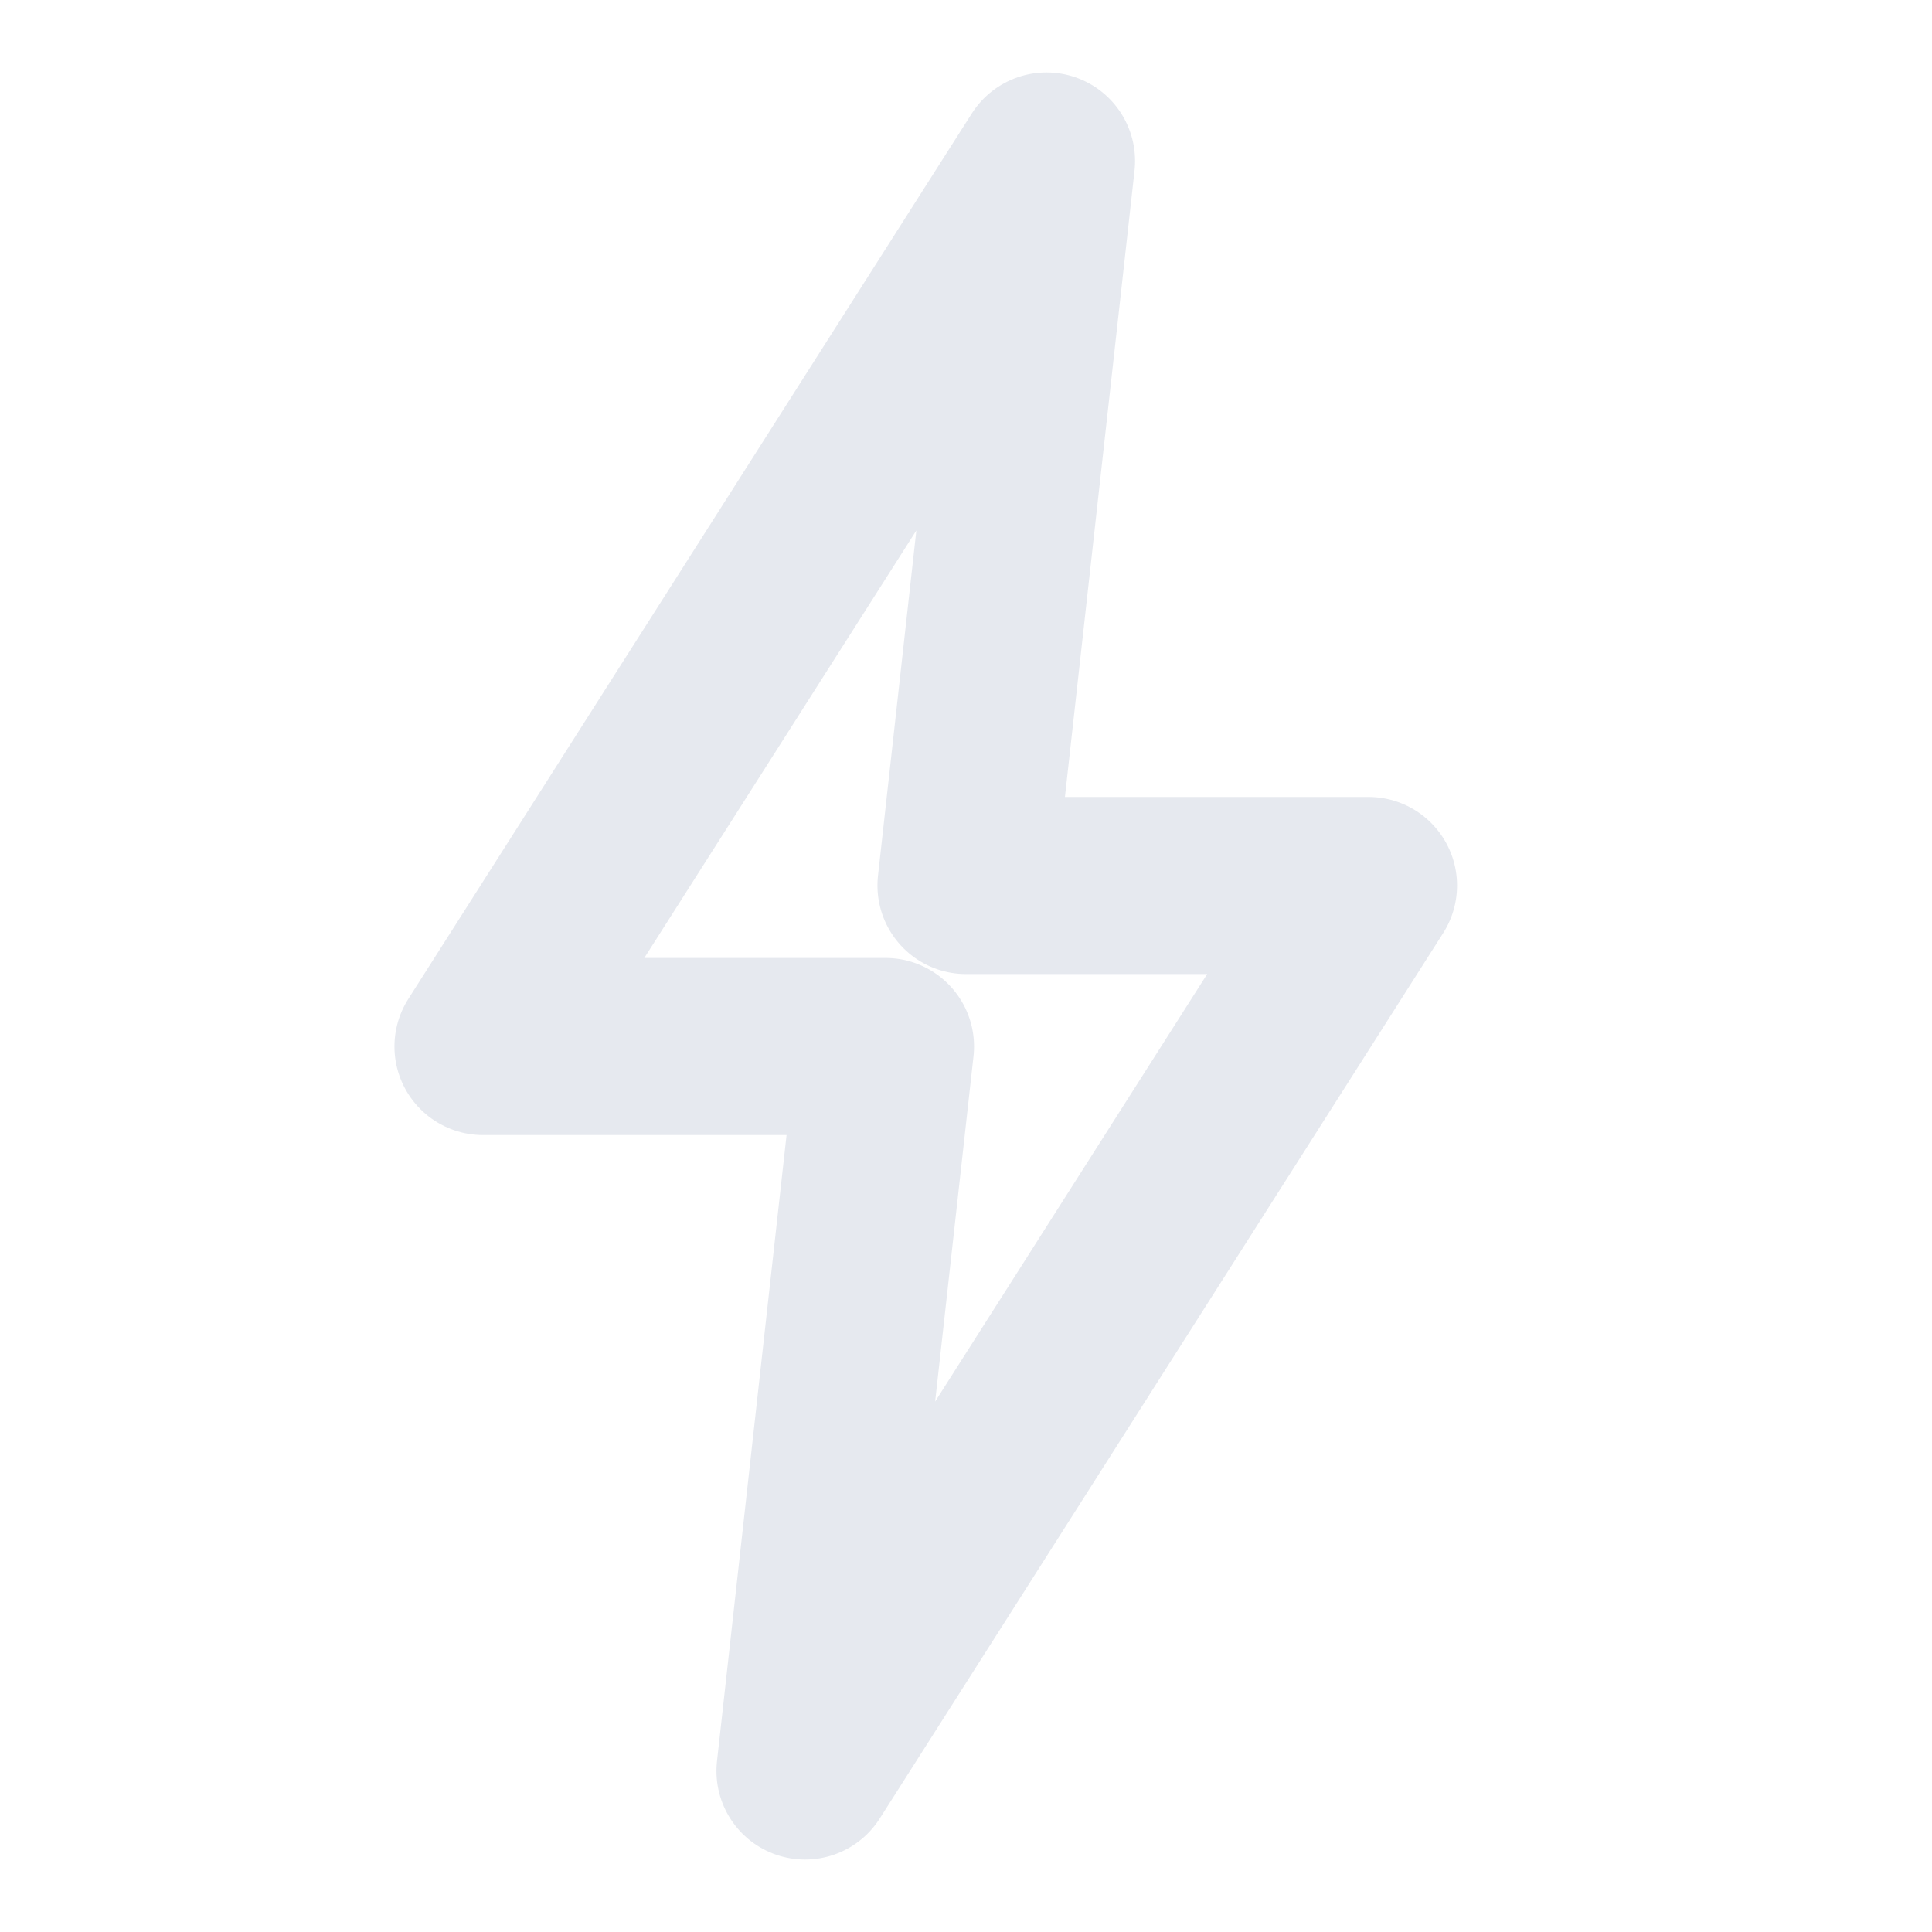 <svg xmlns="http://www.w3.org/2000/svg" viewBox="0 0 24 24" fill="none" stroke="#e6e9ef" stroke-width="2.2" stroke-linecap="round" stroke-linejoin="round"><path d="M13 2L6 13h5l-1 9 7-11h-5l1-9z"/></svg>